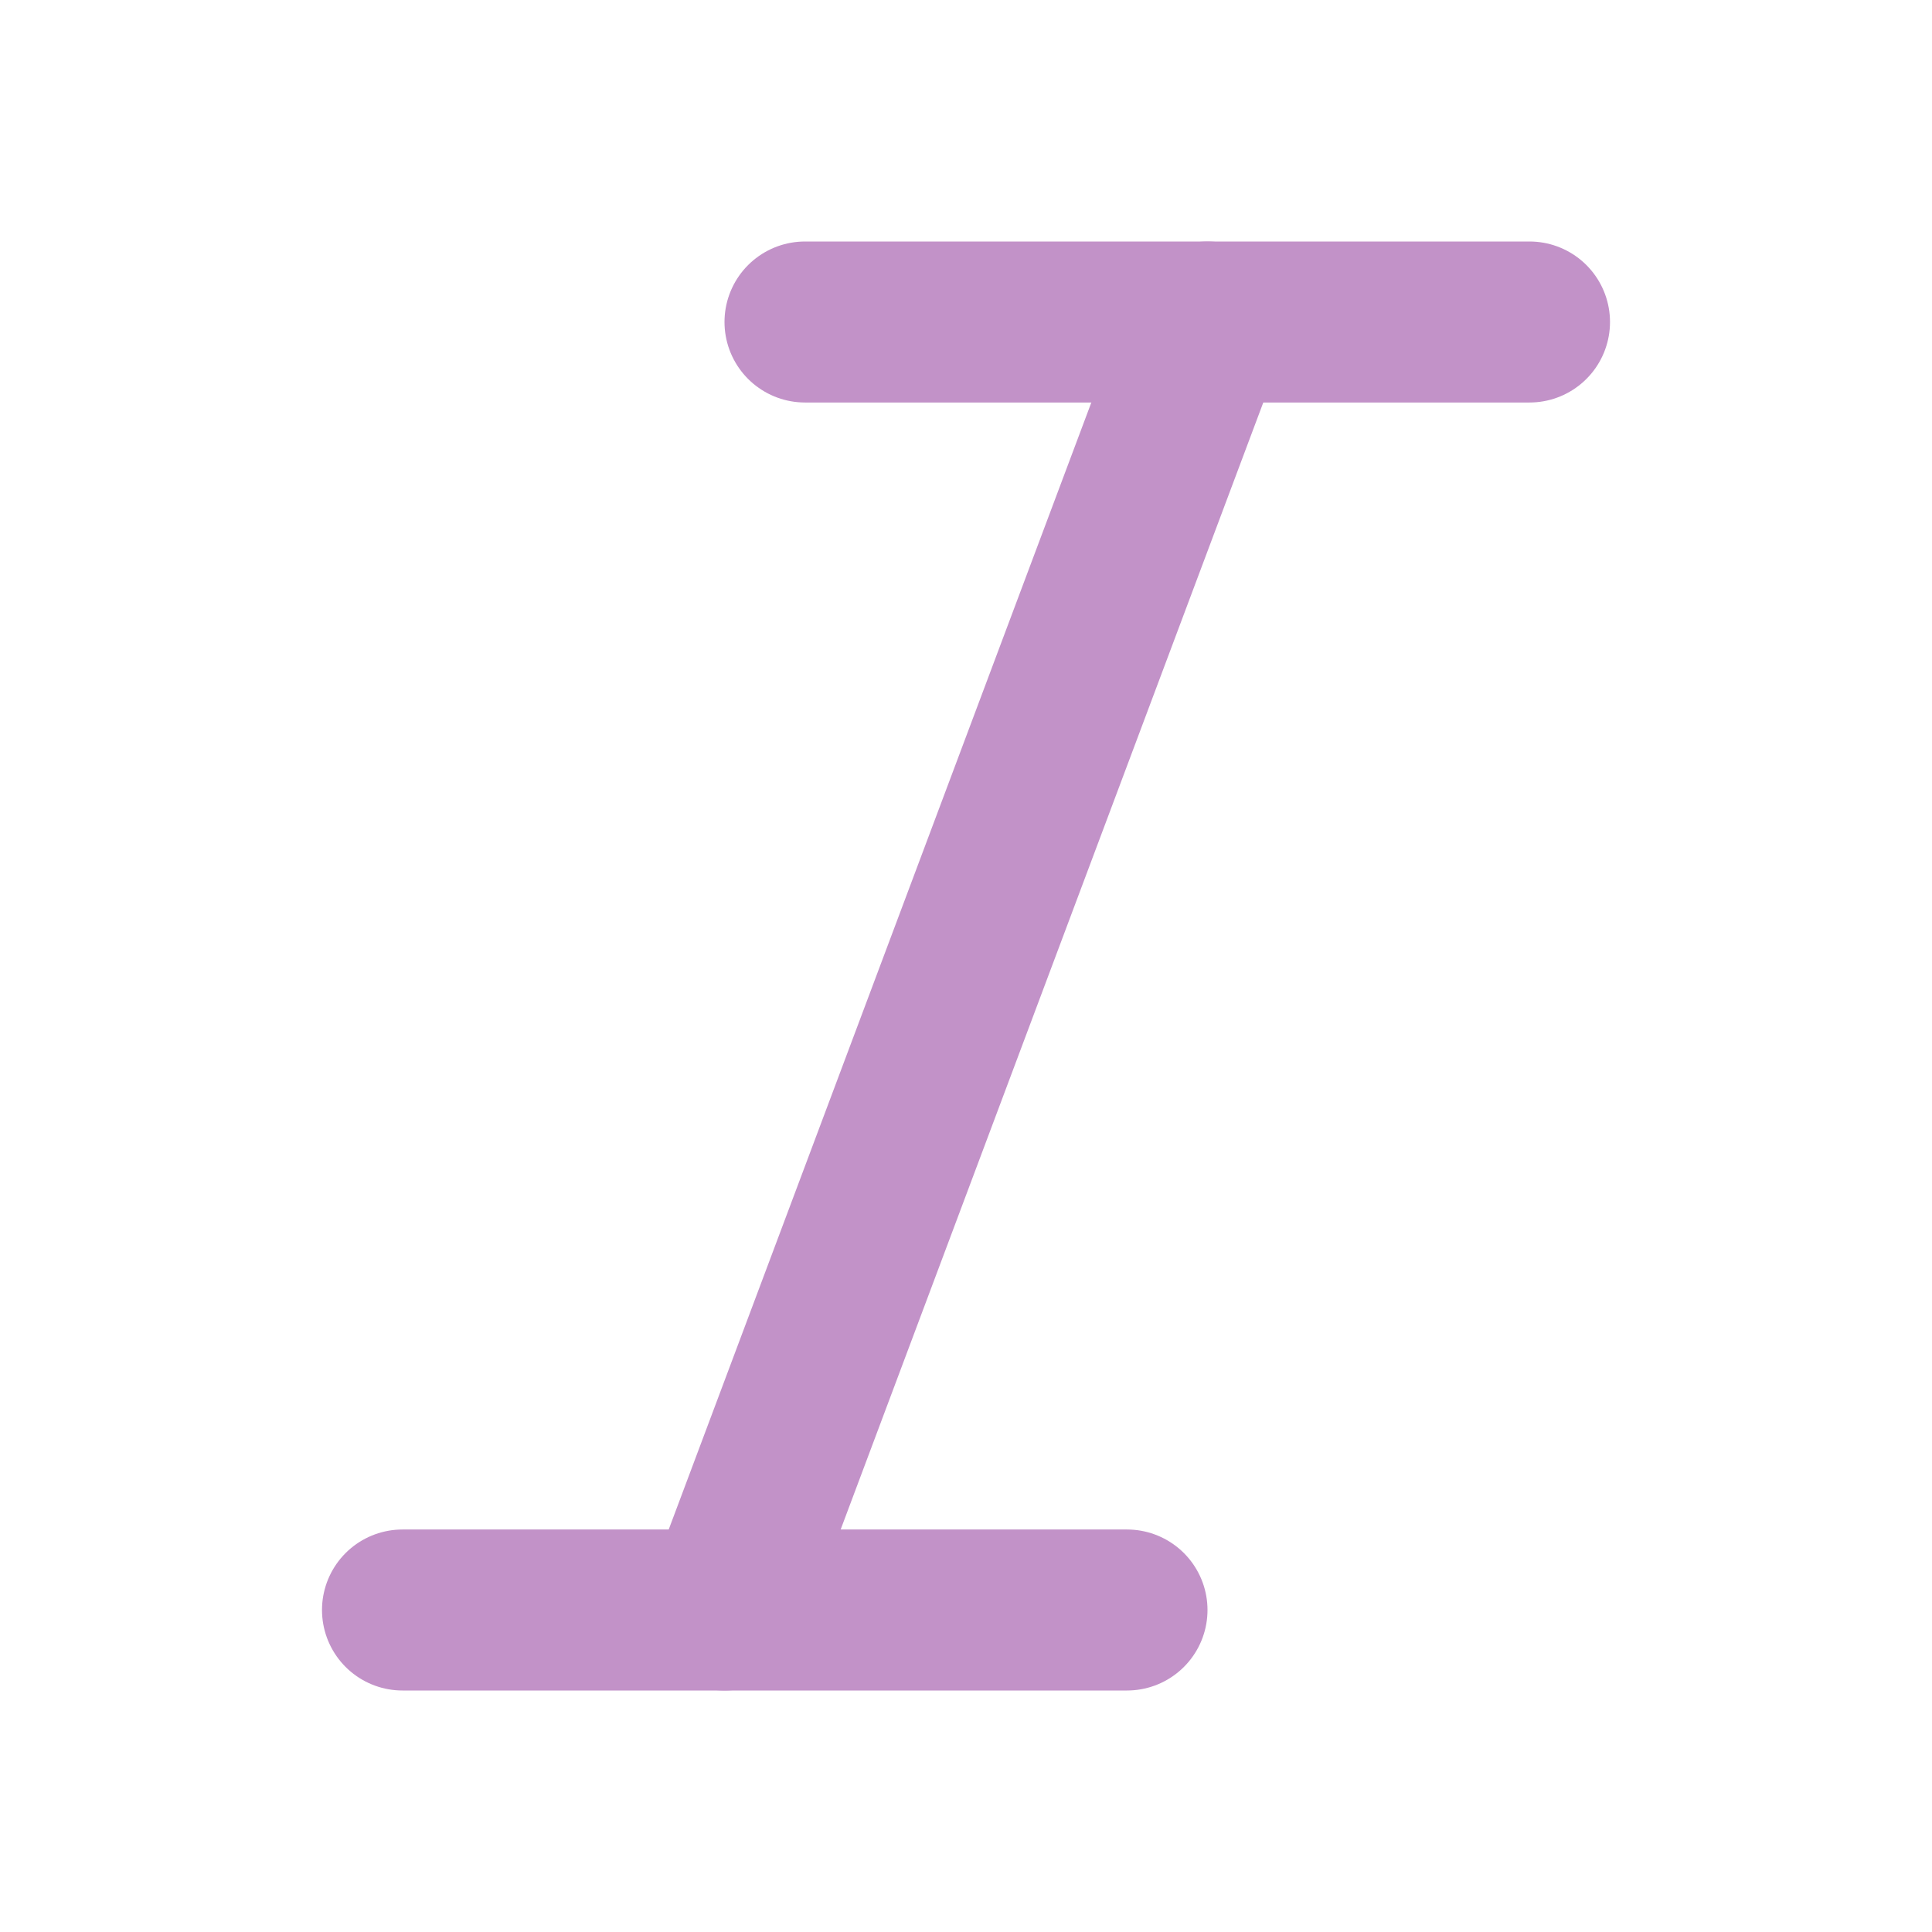 <svg xmlns="http://www.w3.org/2000/svg" width="24" height="24" viewBox="0 0 24 24" fill="none" stroke="#C292C8" stroke-width="2" stroke-linecap="round" stroke-linejoin="round" class="lucide lucide-italic"><line x1="19" x2="10" y1="4" y2="4"/><line x1="14" x2="5" y1="20" y2="20"/><line x1="15" x2="9" y1="4" y2="20"/></svg>
